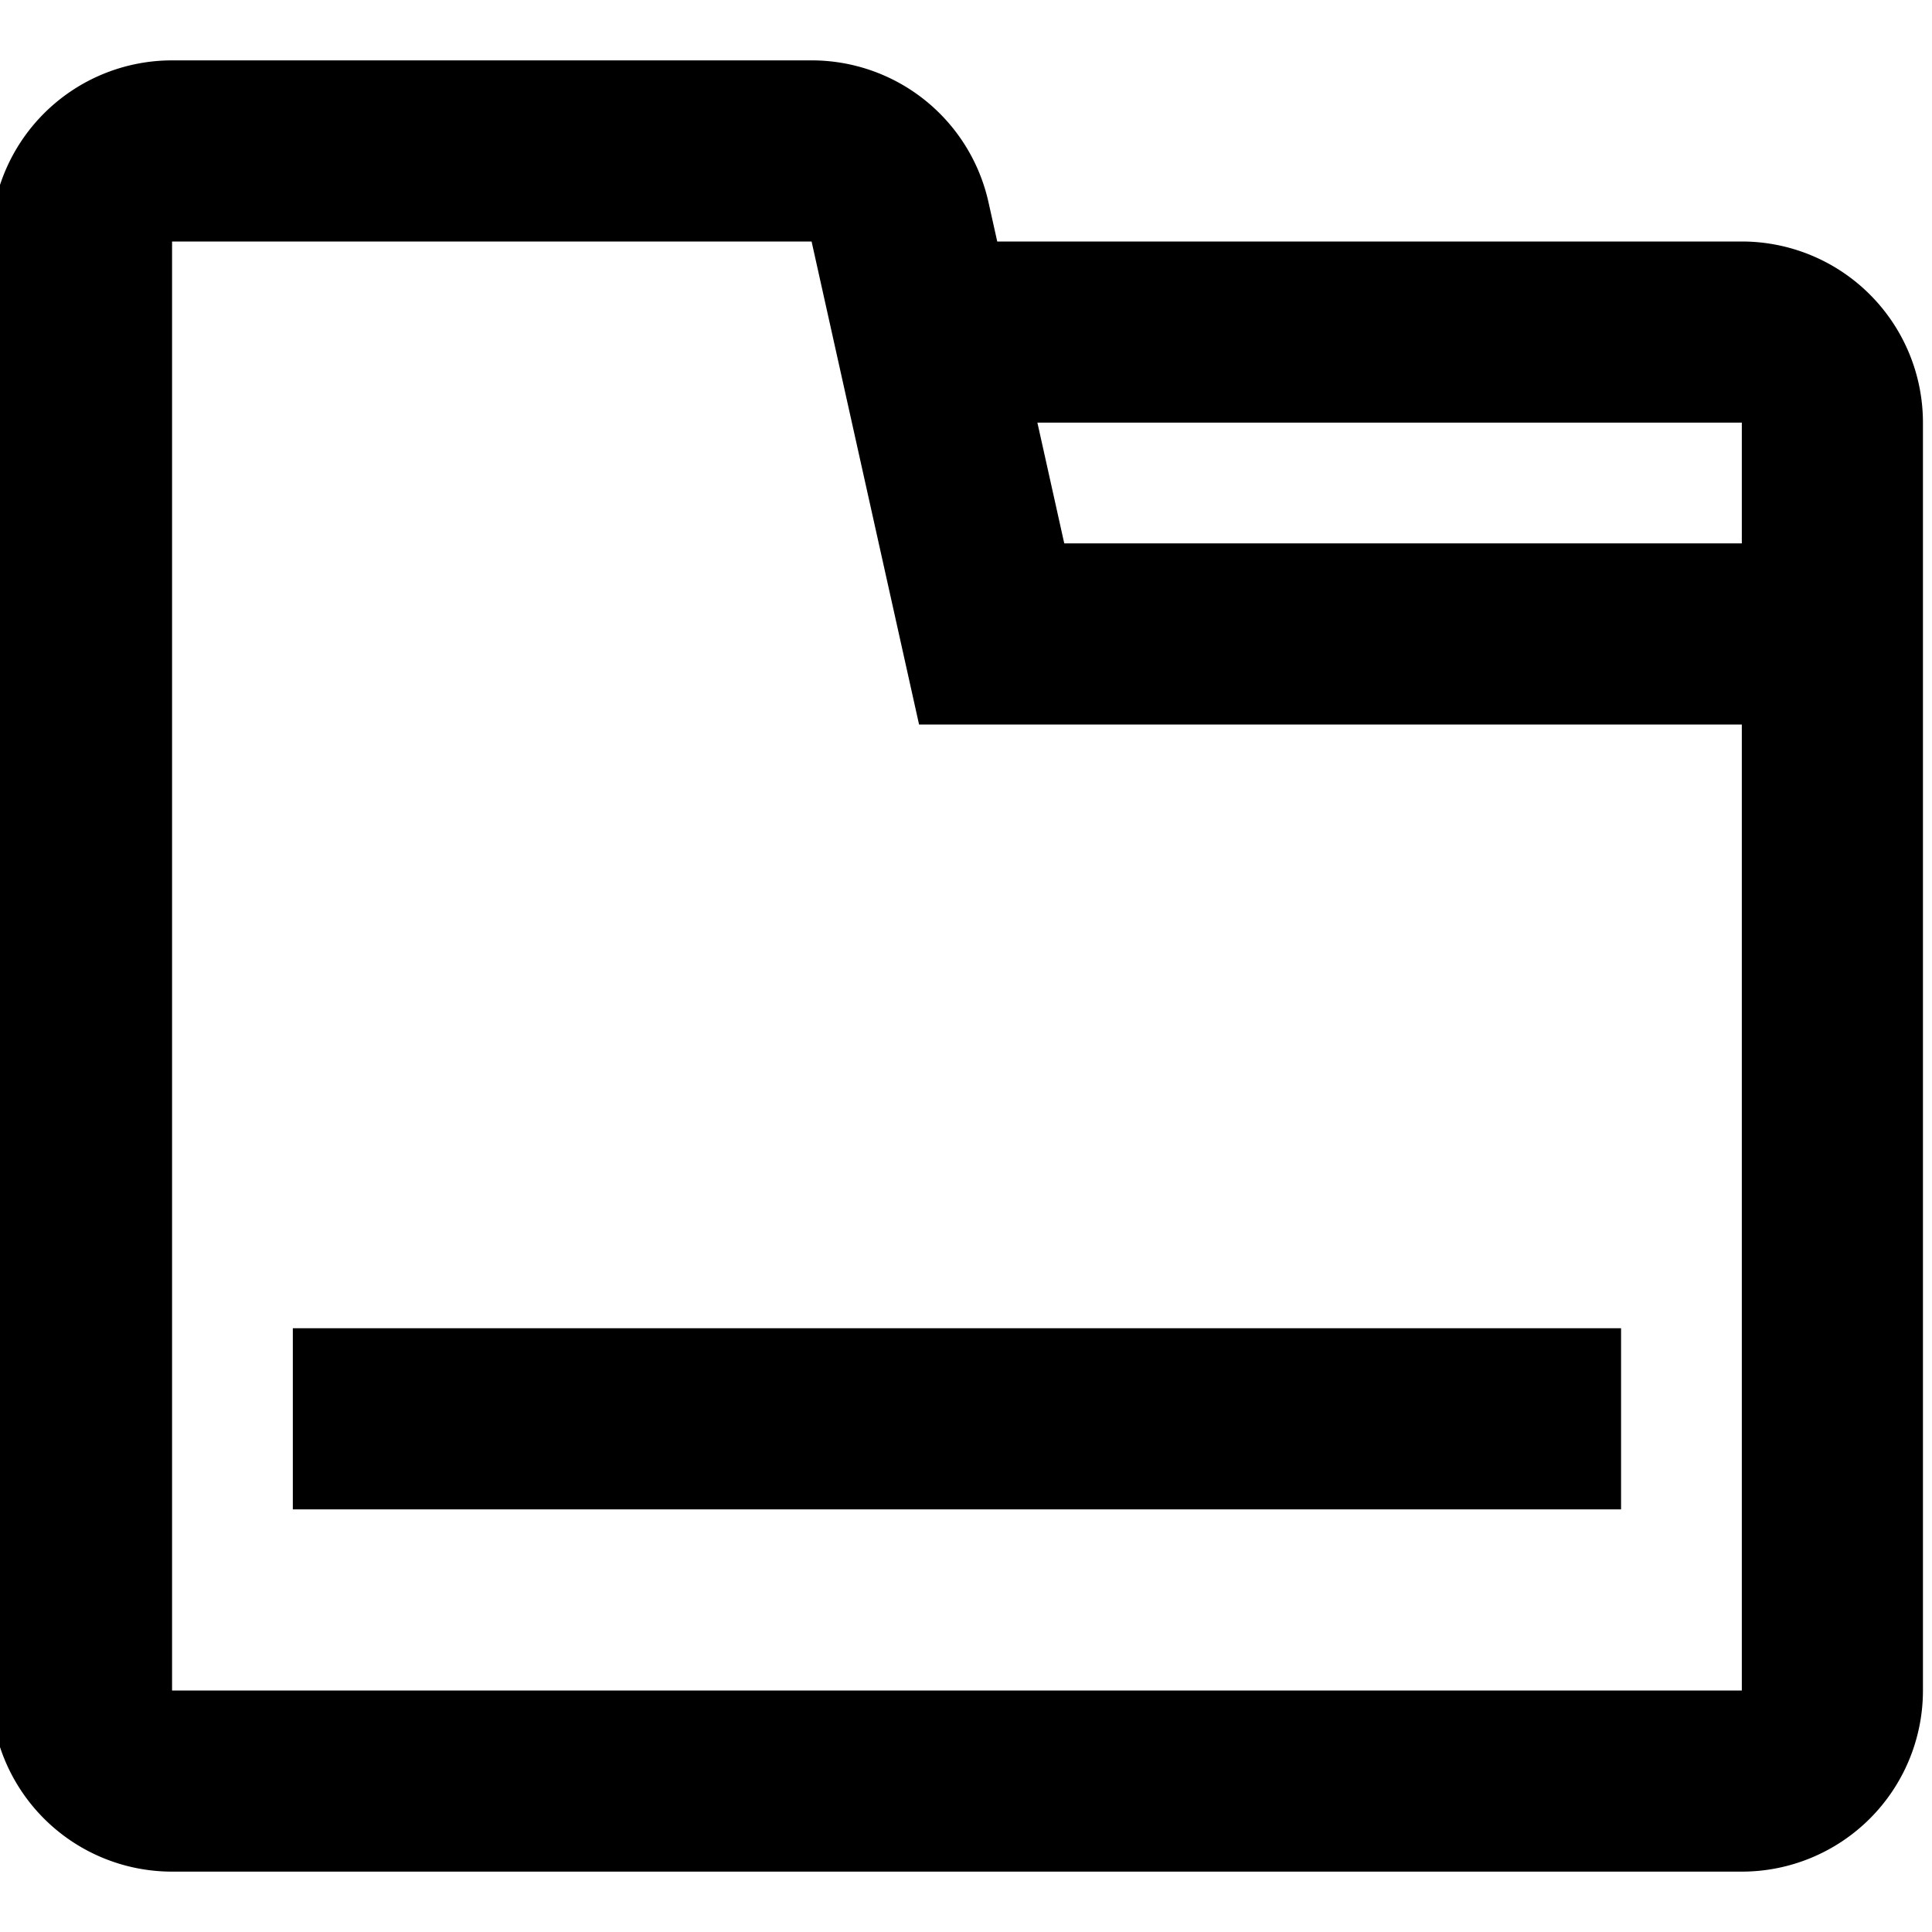 <svg width="128" height="128" xmlns="http://www.w3.org/2000/svg">
    <path
        d="M53.77,4a12,12,0,0,1,11.72,9.4l.58,2.6H115.4a12,12,0,0,1,12,12v84a12,12,0,0,1-12,12H11.4a12,12,0,0,1-12-12V16a12,12,0,0,1,12-12Zm0,12H11.4v96h104V48H60.89ZM107.4,88v12h-88V88Zm8-60H68.73l1.78,8H115.4Zm0,0"/>
</svg>
